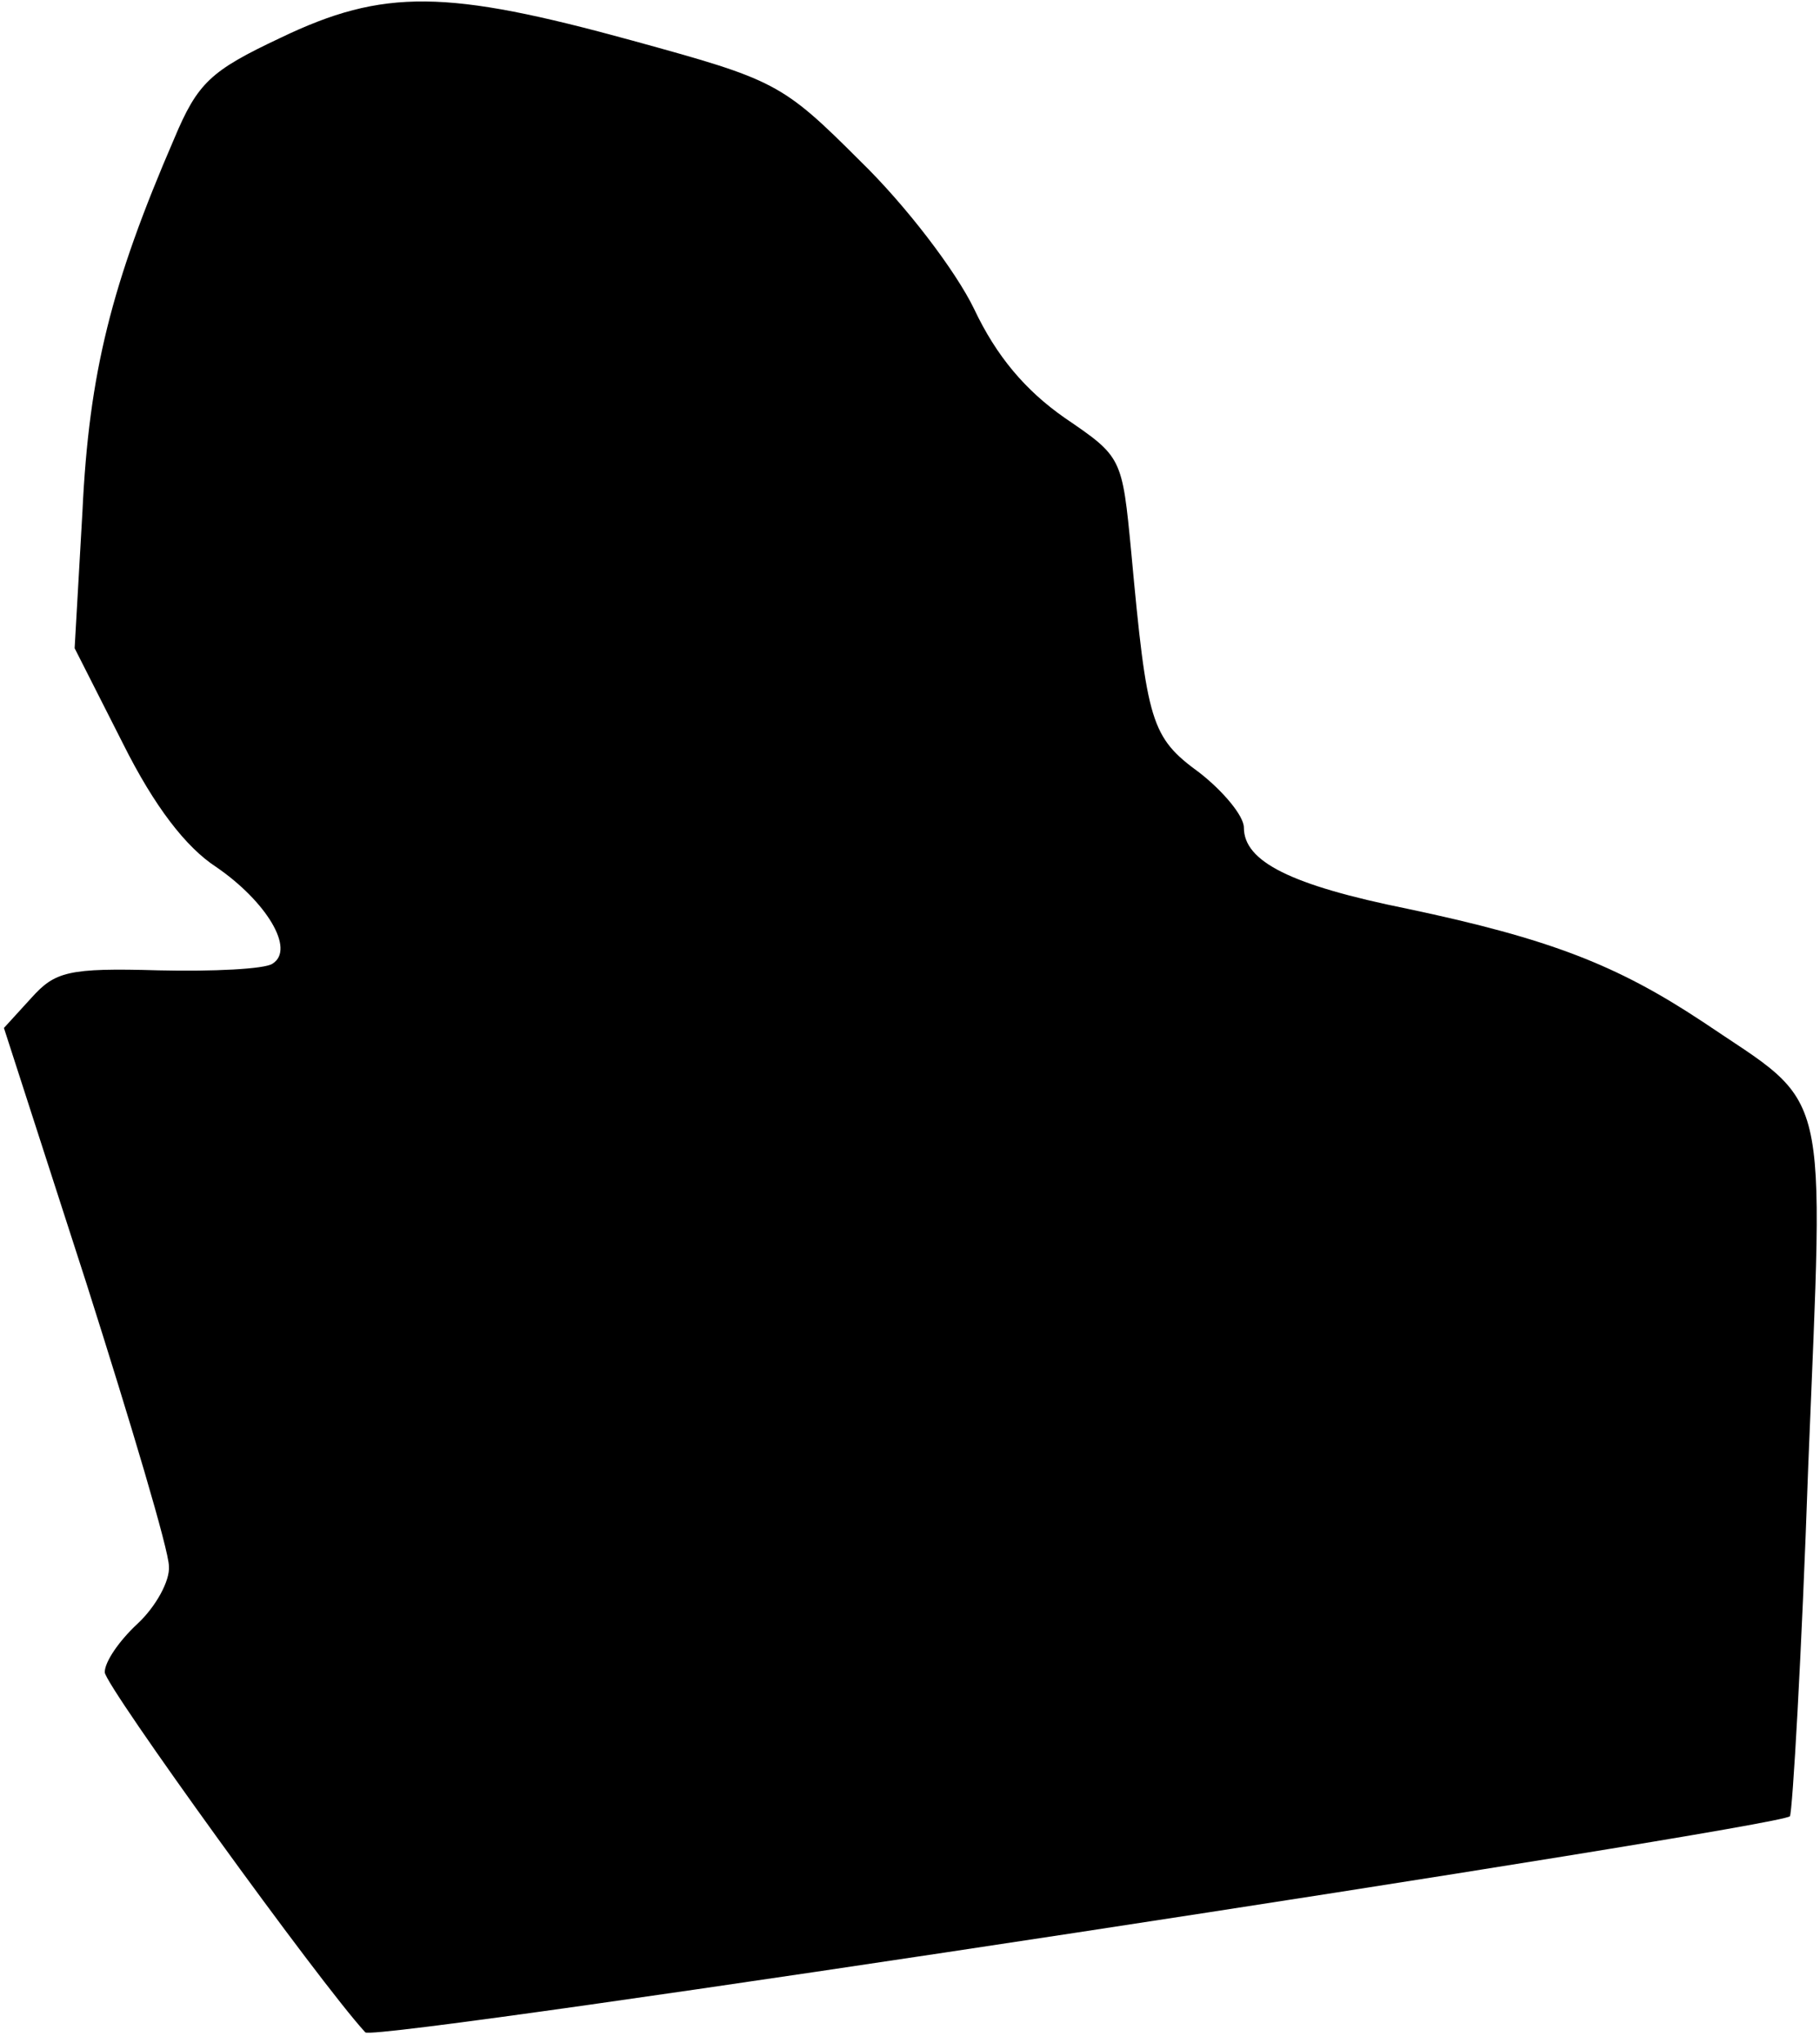 <?xml version="1.0" standalone="no"?>
<!DOCTYPE svg PUBLIC "-//W3C//DTD SVG 20010904//EN"
 "http://www.w3.org/TR/2001/REC-SVG-20010904/DTD/svg10.dtd">
<svg version="1.0" xmlns="http://www.w3.org/2000/svg"
 width="139pt" height="156pt" viewBox="0 0 139 156"
 preserveAspectRatio="xMidYMid meet">
<g transform="translate(0,156) scale(0.1,-0.1)"
fill="#000000" stroke="none">
<path fill="#000000" stroke="none" d="M214 1531 c-53 -25 -63 -34 -81 -77
-48 -111 -65 -179 -70 -284 l-6 -105 37 -73 c24 -48 48 -79 71 -94 38 -26 61
-63 43 -74 -6 -4 -45 -6 -87 -5 -69 2 -79 -1 -97 -21 l-21 -23 63 -195 c34
-107 63 -204 63 -216 1 -11 -10 -31 -24 -44 -14 -13 -25 -29 -25 -37 0 -10
164 -237 199 -275 7 -8 1078 156 1088 165 2 3 9 123 14 267 12 299 18 273 -81
340 -65 43 -116 63 -225 86 -89 18 -125 36 -125 62 0 9 -16 28 -34 42 -37 27
-40 38 -52 168 -7 73 -7 73 -51 103 -30 21 -52 47 -69 83 -14 29 -52 79 -87
113 -60 60 -65 62 -174 92 -142 39 -190 40 -269 2z"/>
</g>
</svg>
